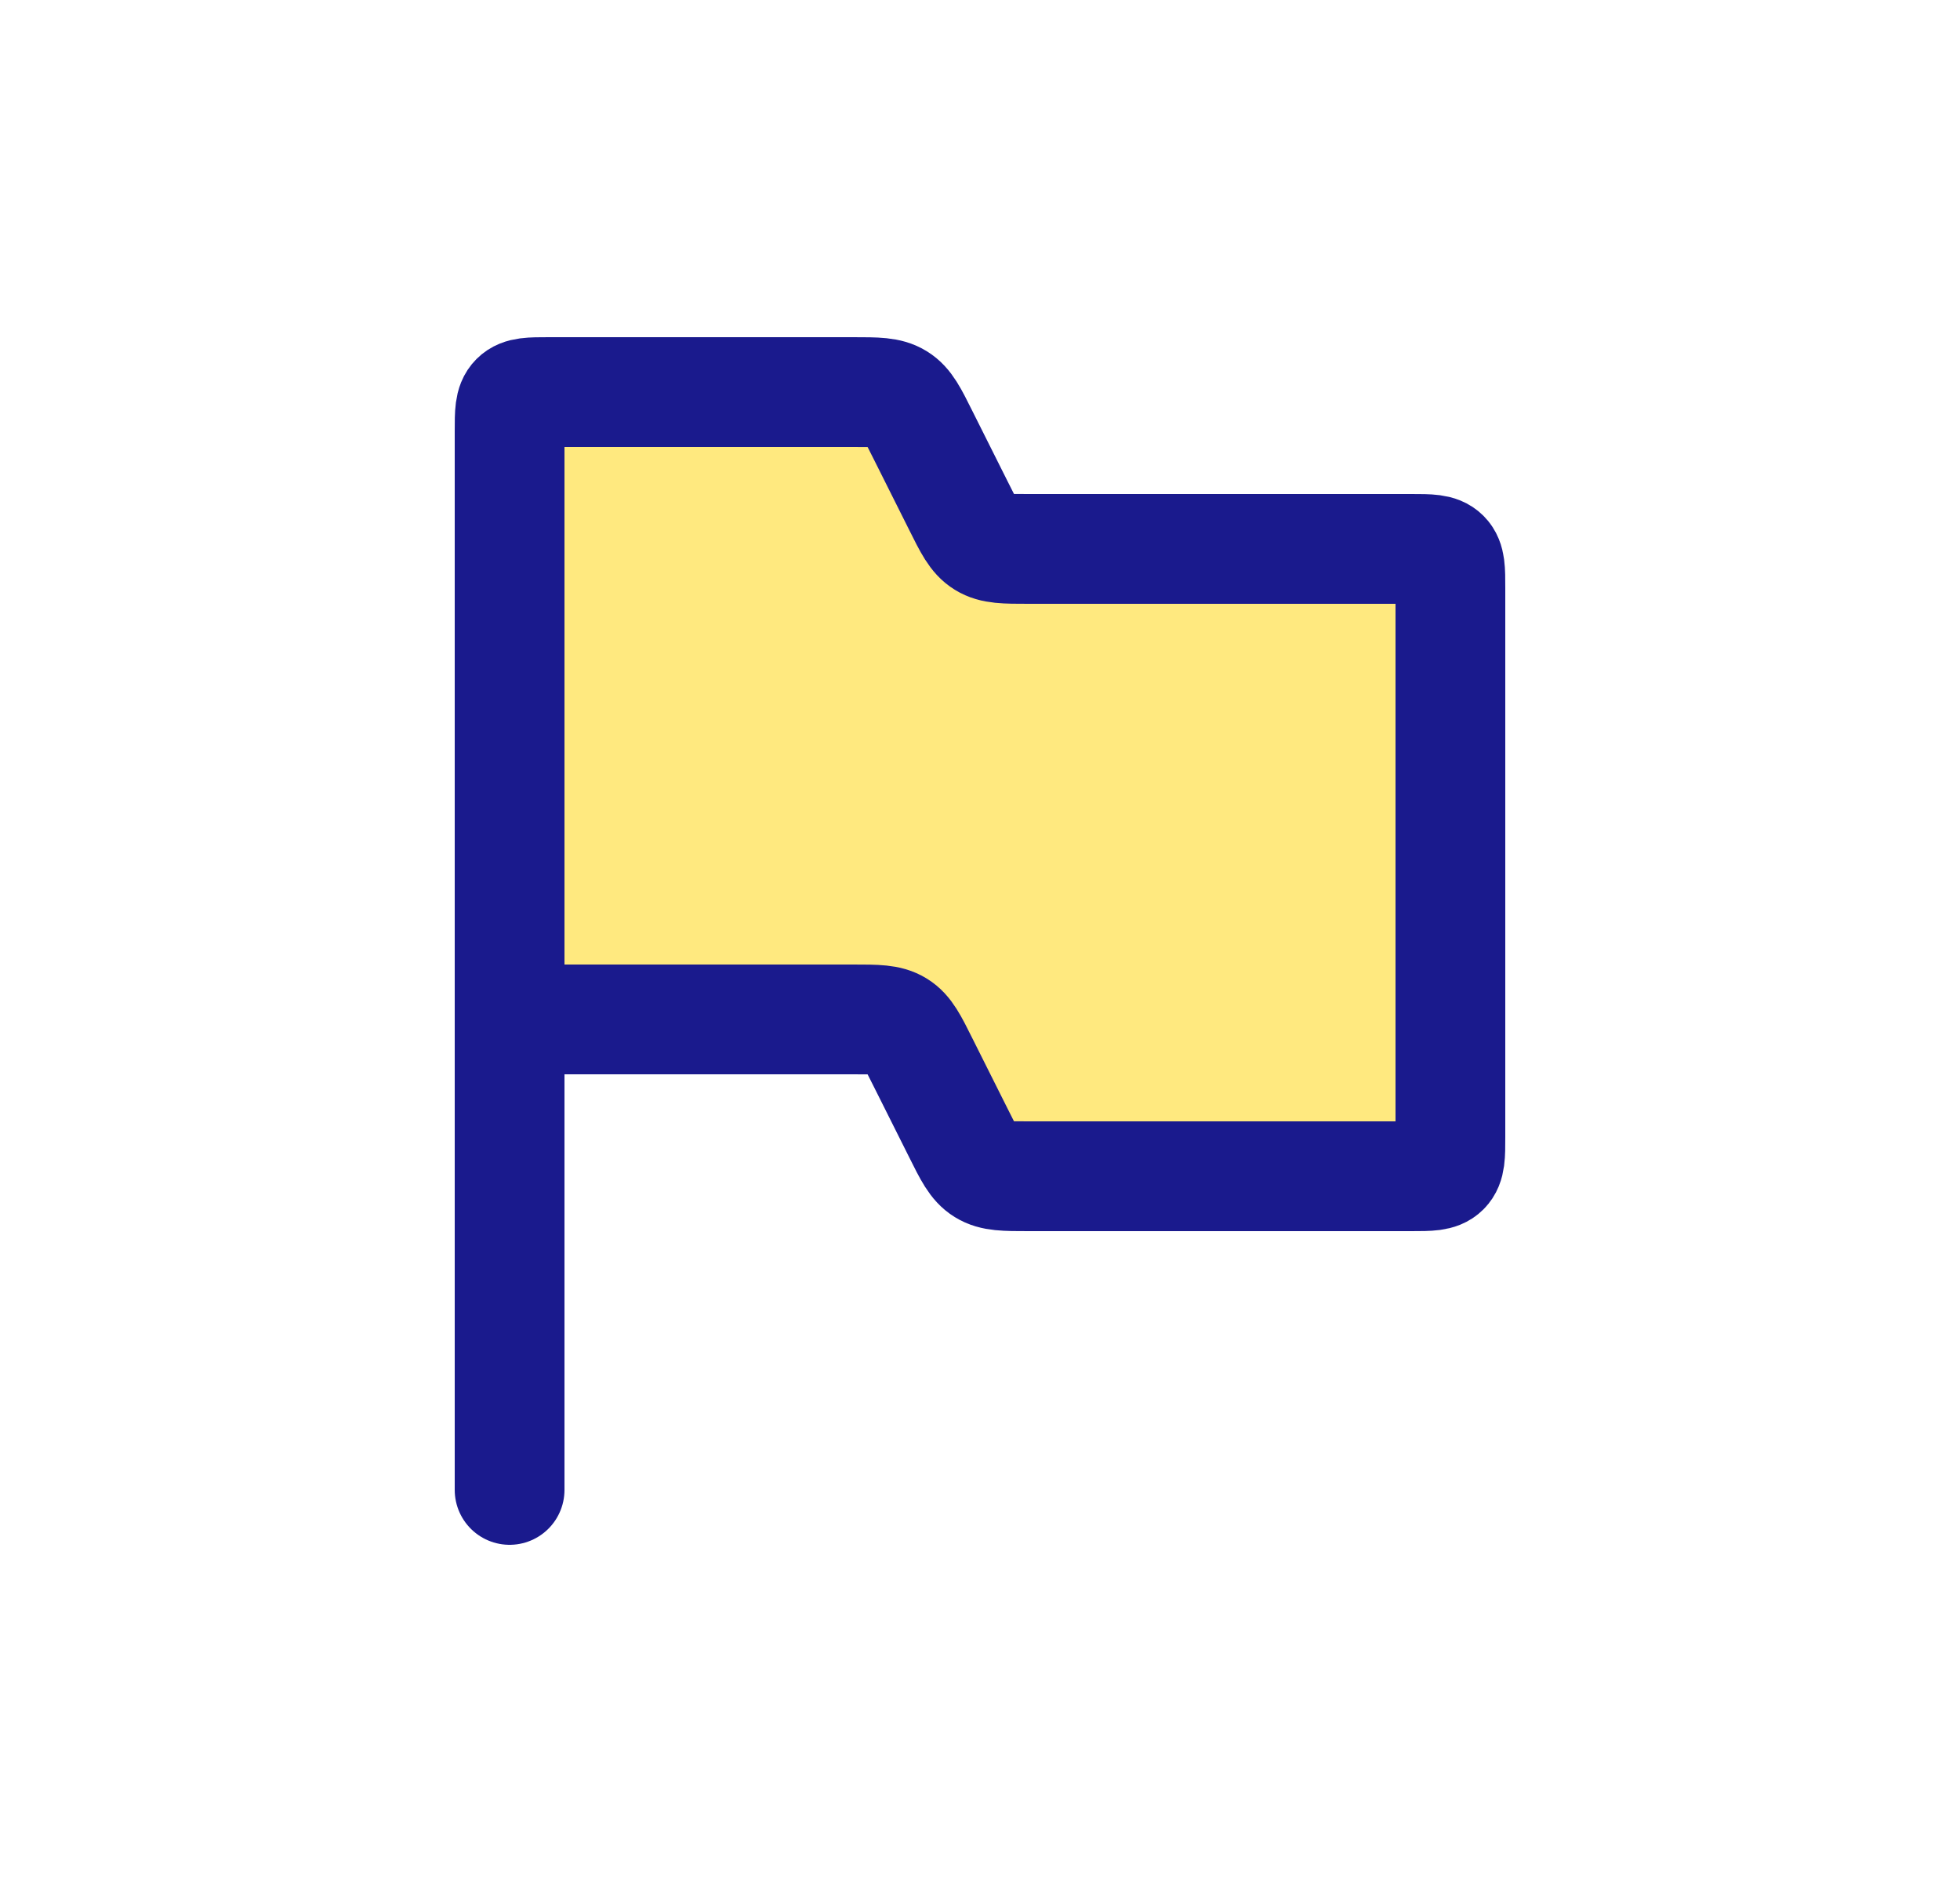 <svg width="25" height="24" viewBox="0 0 25 24" fill="none" xmlns="http://www.w3.org/2000/svg">
<path d="M6.5 5.5V13H10.882C11.183 13 11.333 13 11.454 13.075C11.575 13.149 11.642 13.284 11.776 13.553L12.224 14.447C12.358 14.716 12.425 14.851 12.546 14.925C12.667 15 12.817 15 13.118 15H18C18.236 15 18.354 15 18.427 14.927C18.5 14.854 18.5 14.736 18.5 14.5V7.5C18.5 7.264 18.5 7.146 18.427 7.073C18.354 7 18.236 7 18 7H13.118C12.817 7 12.667 7 12.546 6.925C12.425 6.851 12.358 6.716 12.224 6.447L11.776 5.553C11.642 5.284 11.575 5.149 11.454 5.075C11.333 5 11.183 5 10.882 5H7C6.764 5 6.646 5 6.573 5.073C6.5 5.146 6.5 5.264 6.5 5.5Z" fill="#FFD400" fill-opacity="0.5"/>
<path d="M6.5 13V5.5C6.5 5.264 6.5 5.146 6.573 5.073C6.646 5 6.764 5 7 5H10.882C11.183 5 11.333 5 11.454 5.075C11.575 5.149 11.642 5.284 11.776 5.553L12.224 6.447C12.358 6.716 12.425 6.851 12.546 6.925C12.667 7 12.817 7 13.118 7H18C18.236 7 18.354 7 18.427 7.073C18.5 7.146 18.5 7.264 18.5 7.5V14.5C18.5 14.736 18.5 14.854 18.427 14.927C18.354 15 18.236 15 18 15H13.118C12.817 15 12.667 15 12.546 14.925C12.425 14.851 12.358 14.716 12.224 14.447L11.776 13.553C11.642 13.284 11.575 13.149 11.454 13.075C11.333 13 11.183 13 10.882 13H6.5ZM6.5 13V19" stroke="#1A1A8D" stroke-width="1.4" stroke-linecap="round"/>
</svg>

